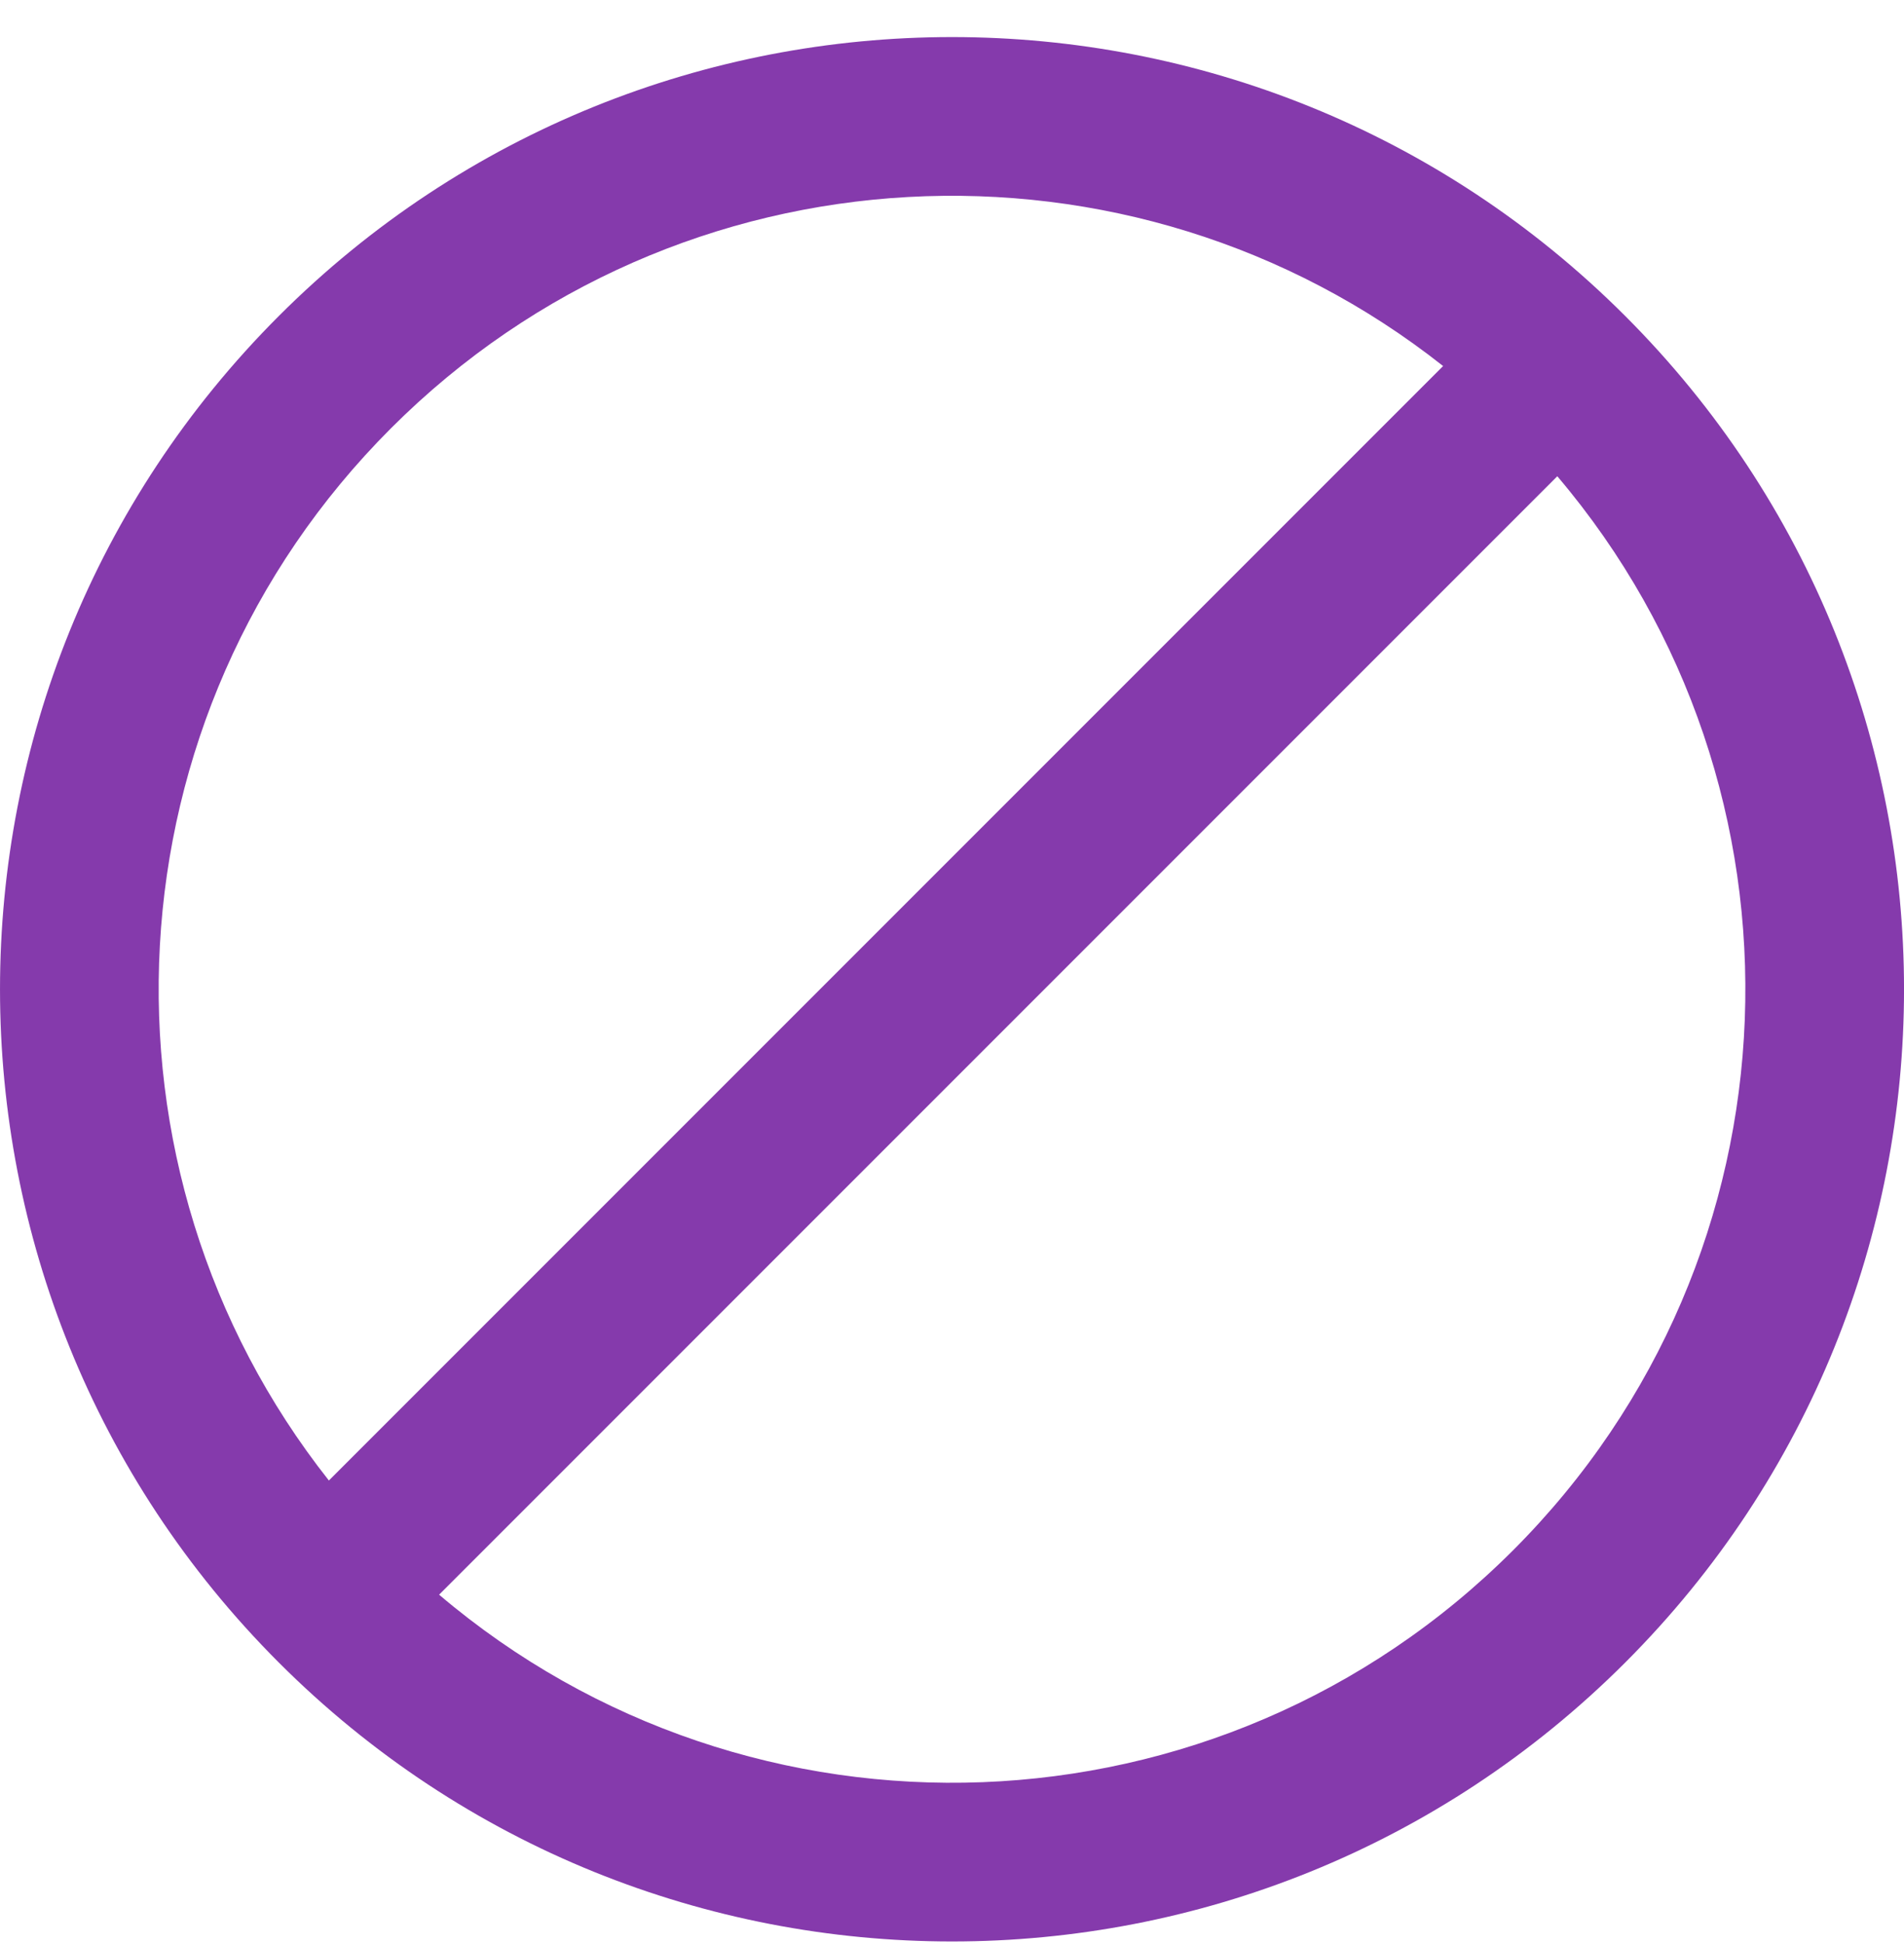 <?xml version="1.0" encoding="UTF-8" standalone="no"?>
<svg
   width="48"
   height="49"
   viewBox="0 0 48 49"
   fill="none"
   version="1.1"
   id="svg1"
   xmlns="http://www.w3.org/2000/svg"
   xmlns:svg="http://www.w3.org/2000/svg">
  <defs
     id="defs1" />
  <path
     fill-rule="evenodd"
     clip-rule="evenodd"
     d="M 8.291,37.316 36.381,9.226 C 28.531,3.023 17.105,3.545 9.858,10.793 2.61,18.04 2.088,29.466 8.291,37.316 Z m 2.779,2.878 c 7.858,6.674 19.654,6.301 27.073,-1.117 7.418,-7.418 7.791,-19.215 1.117,-27.073 z m 29.901,1.711 c -9.373,9.373 -24.569,9.373 -33.941,0 -9.373,-9.373 -9.373,-24.569 0,-33.941 9.373,-9.373 24.569,-9.373 33.941,0 9.373,9.373 9.373,24.569 0,33.941 z"
     fill="#3AAC59"
     id="path1"
     style="fill:#853aac;fill-opacity:1" />
</svg>
